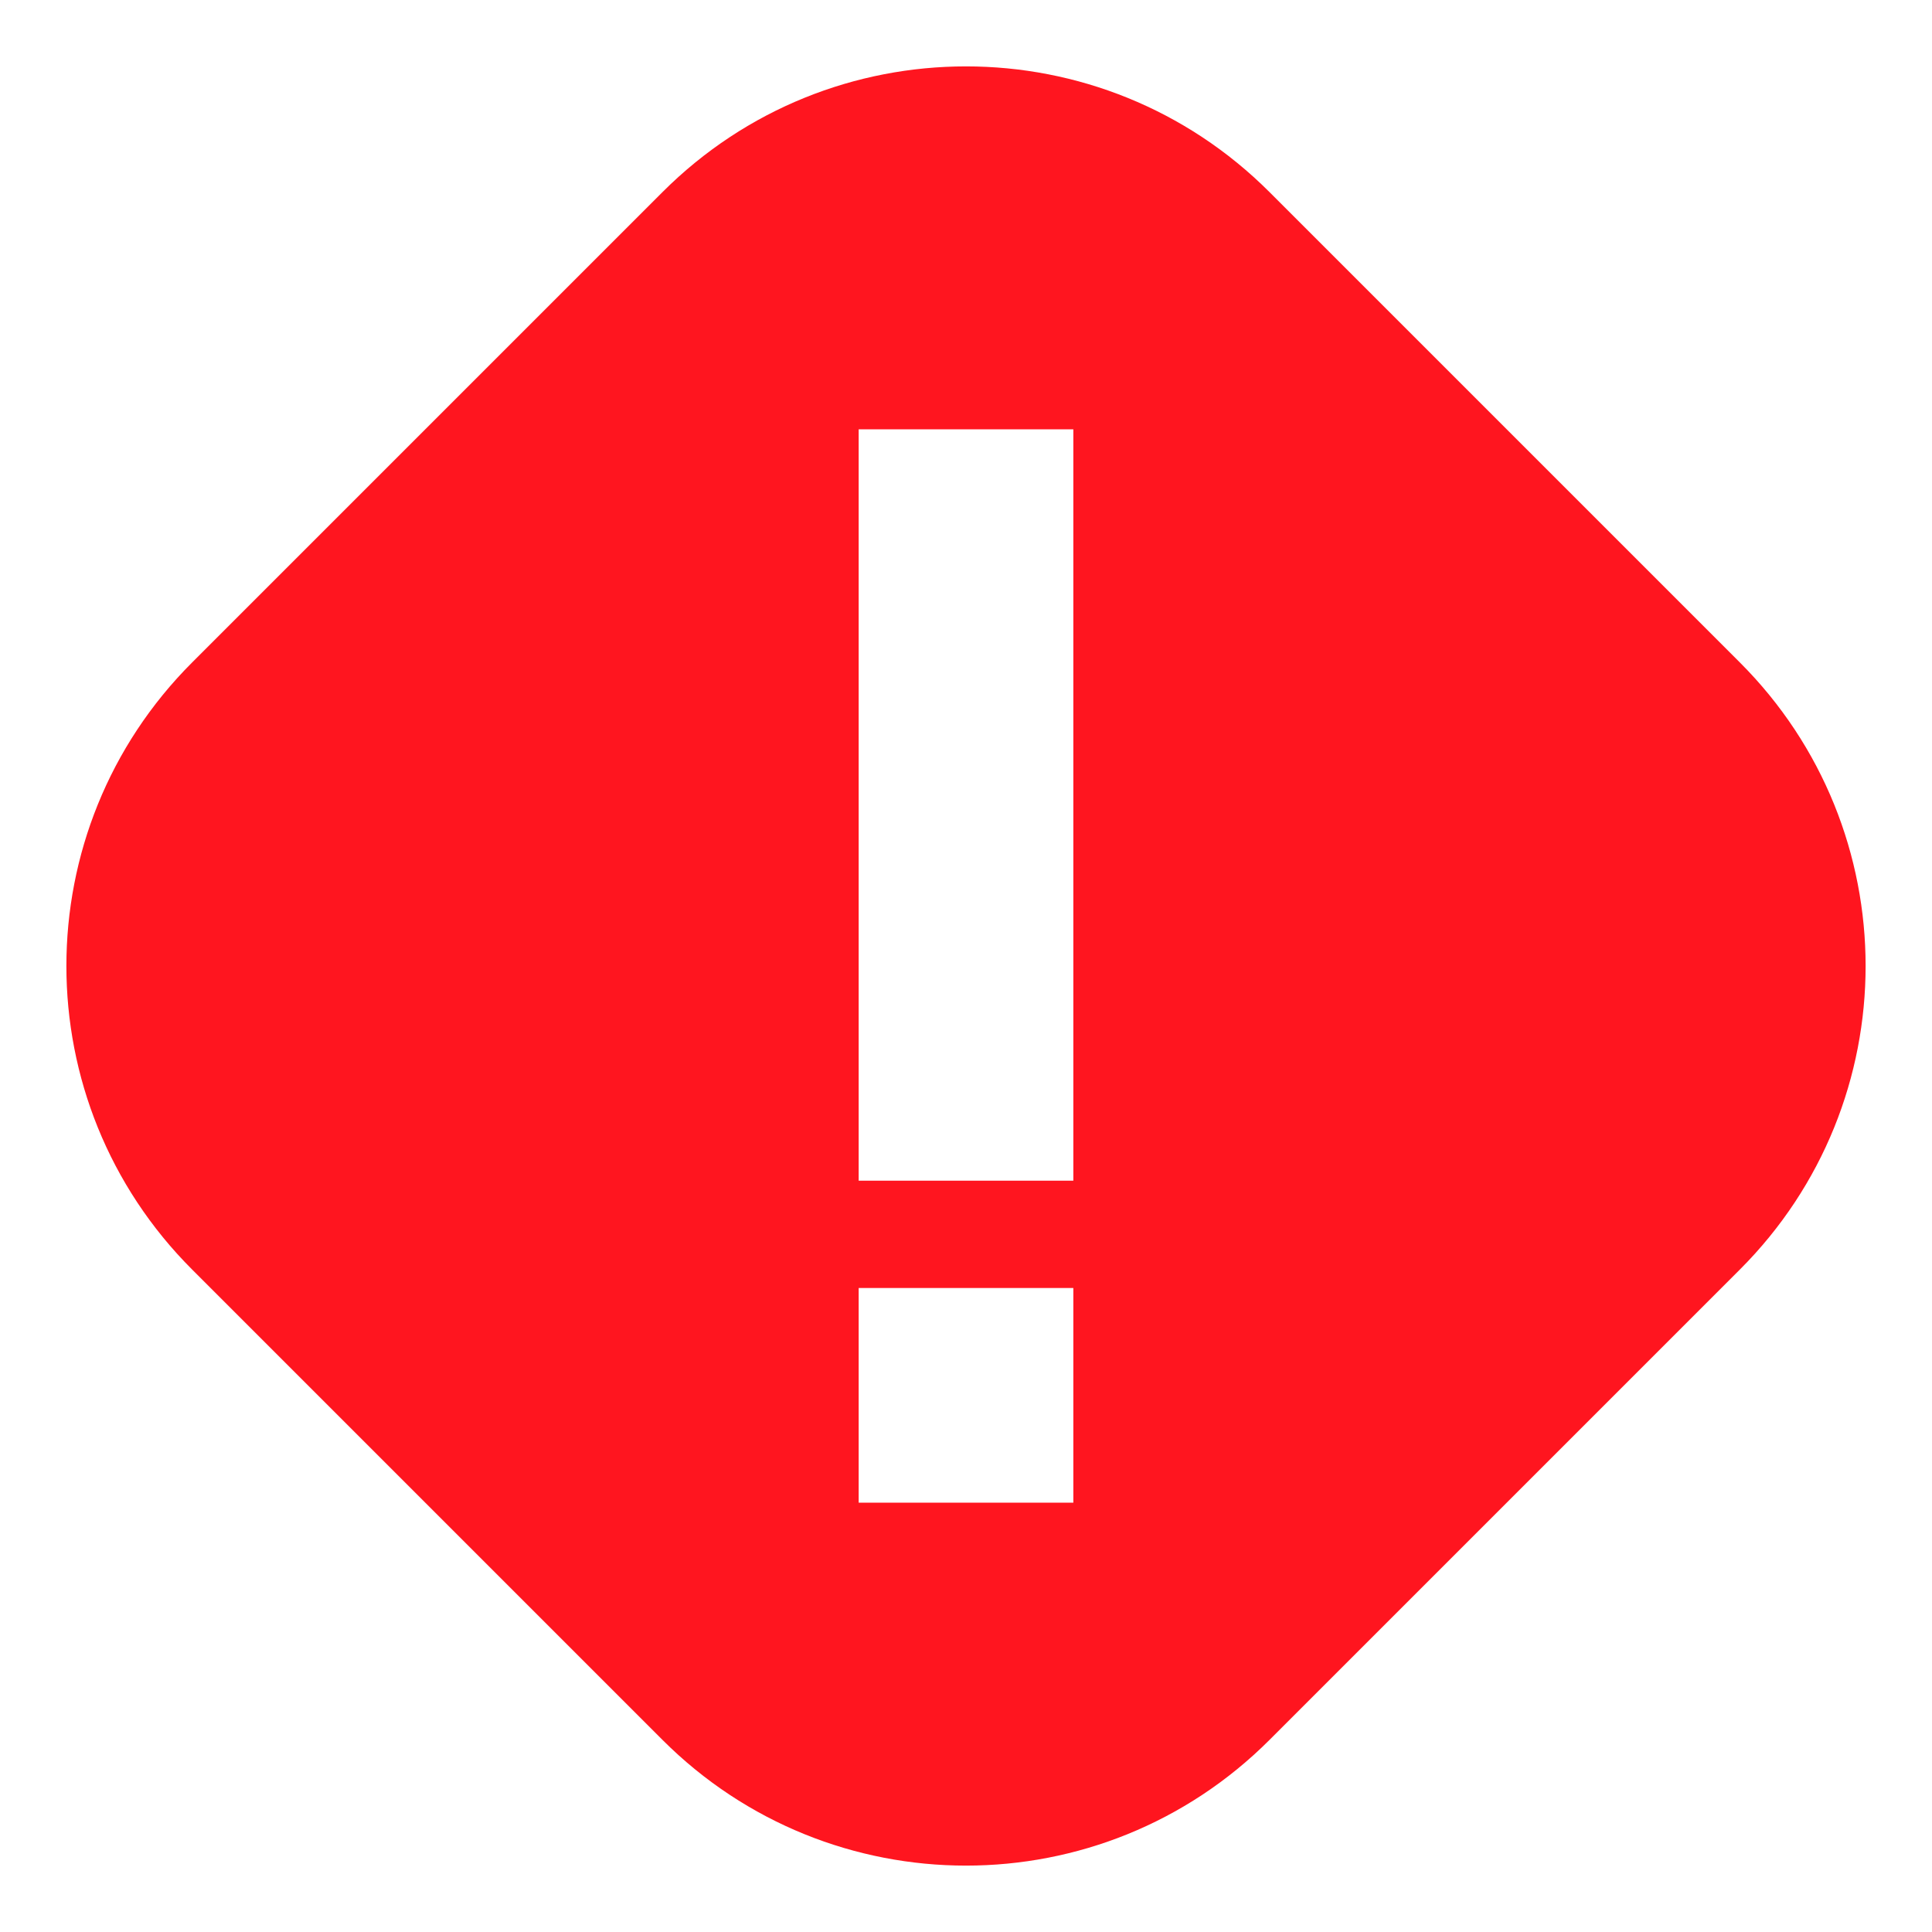 <?xml version="1.0" encoding="UTF-8"?>
<svg width="18px" height="18px" viewBox="0 0 18 18" version="1.1" xmlns="http://www.w3.org/2000/svg" xmlns:xlink="http://www.w3.org/1999/xlink">
    <!-- Generator: Sketch 46.2 (44496) - http://www.bohemiancoding.com/sketch -->
    <title>Icon_colored_Error</title>
    <desc>Created with Sketch.</desc>
    <defs></defs>
    <g id="样式整理概览" stroke="none" stroke-width="1" fill="none" fill-rule="evenodd">
        <g id="组件2-图标-弹出消息框" transform="translate(-517, -325)" fill-rule="nonzero" fill="#FF151F">
            <g id="图标2" transform="translate(100, 226)">
                <g id="彩色图标" transform="translate(30, 92)">
                    <g id="彩" transform="translate(83, 0)">
                        <g id="Icons-Colored-/-Error" transform="translate(304, 7)">
                            <path d="M11.828,1.79 L16.21,6.172 L16.21,6.172 C17.772,7.734 17.772,10.266 16.21,11.828 L11.828,16.21 L11.828,16.21 C10.266,17.772 7.734,17.772 6.172,16.21 L1.79,11.828 C0.228,10.266 0.228,7.734 1.79,6.172 L6.172,1.79 L6.172,1.79 C7.734,0.228 10.266,0.228 11.828,1.79 L11.828,1.79 Z M8,4 L8,11 L10,11 L10,4 L8,4 Z M8,12 L8,14 L10,14 L10,12 L8,12 Z" id="Combined-Shape"></path>
                        </g>
                    </g>
                </g>
            </g>
        </g>
    </g>
</svg>